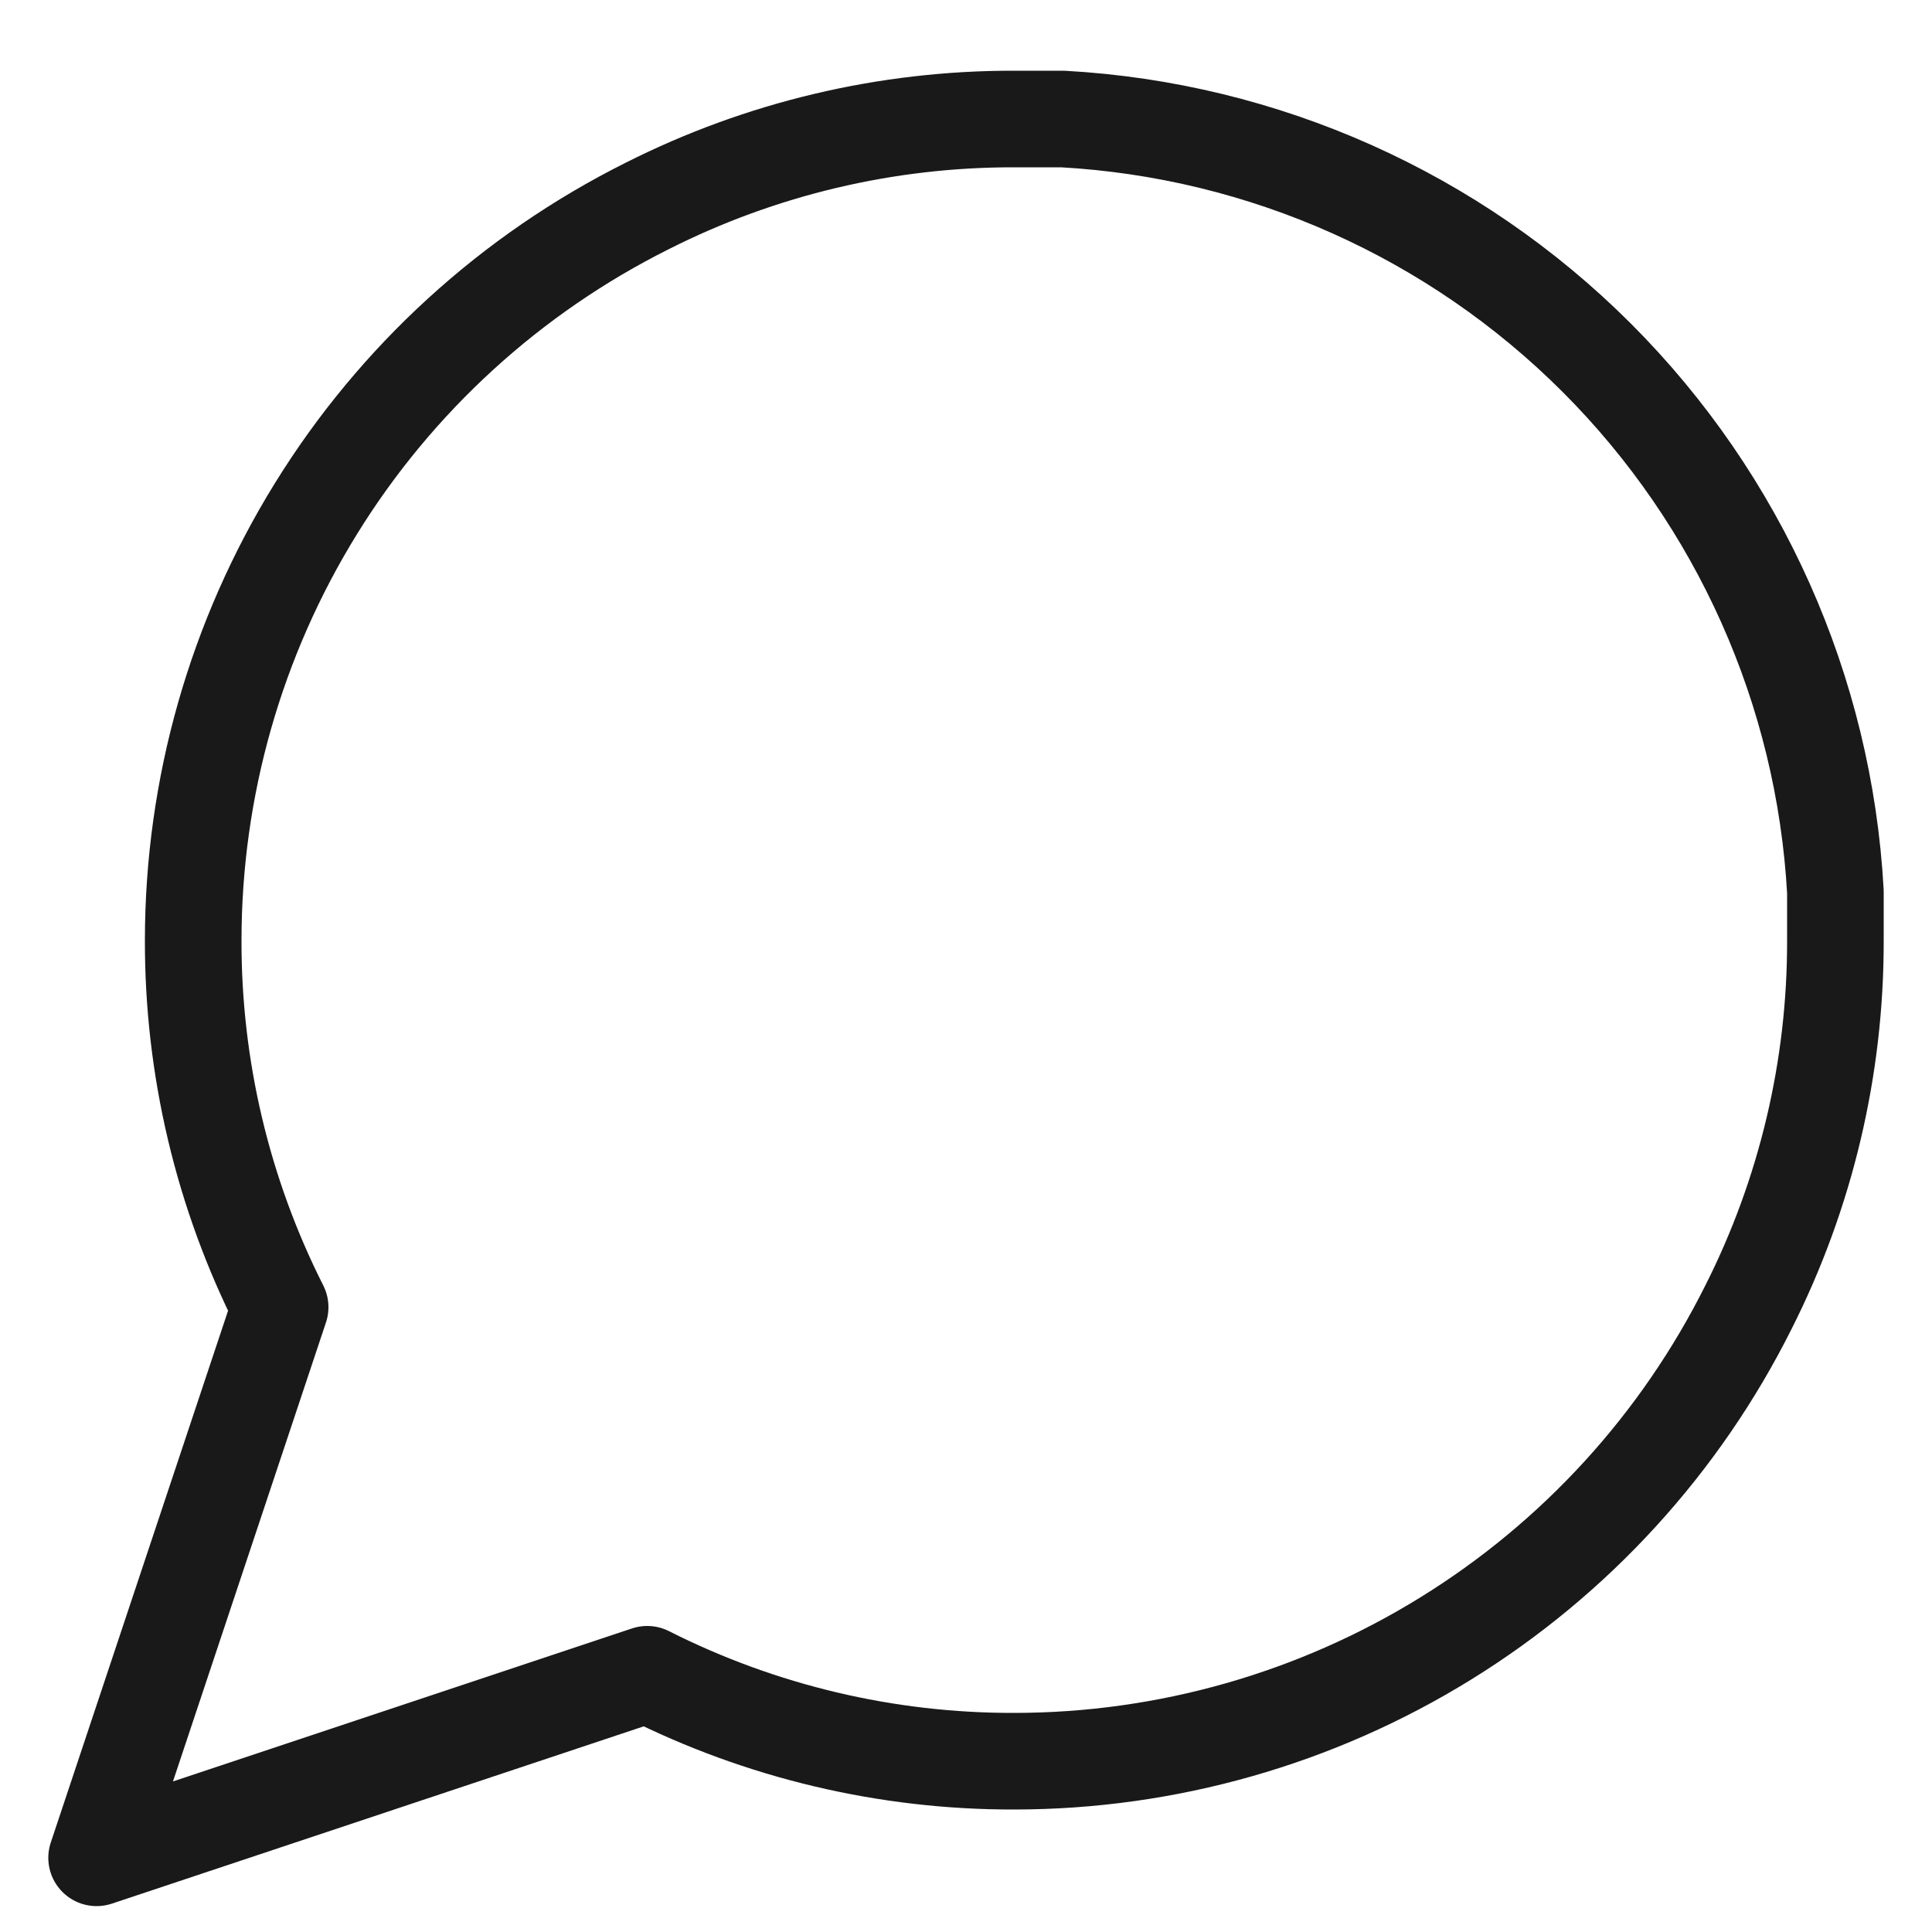 <svg width="20" height="20" viewBox="0 0 20 20" fill="none" xmlns="http://www.w3.org/2000/svg">
<path d="M19 9.732C19.003 11.052 18.695 12.354 18.1 13.532C17.394 14.944 16.31 16.131 14.967 16.961C13.625 17.791 12.078 18.231 10.5 18.232C9.18 18.235 7.878 17.927 6.7 17.332L1 19.232L2.9 13.532C2.305 12.354 1.997 11.052 2 9.732C2.001 8.154 2.441 6.607 3.271 5.265C4.101 3.922 5.288 2.838 6.7 2.132C7.878 1.537 9.18 1.229 10.5 1.232H11C13.084 1.347 15.053 2.227 16.529 3.703C18.005 5.179 18.885 7.148 19 9.232V9.732Z"  stroke="black" stroke-opacity="0.9" stroke-linecap="round" stroke-linejoin="round"/>
</svg>
